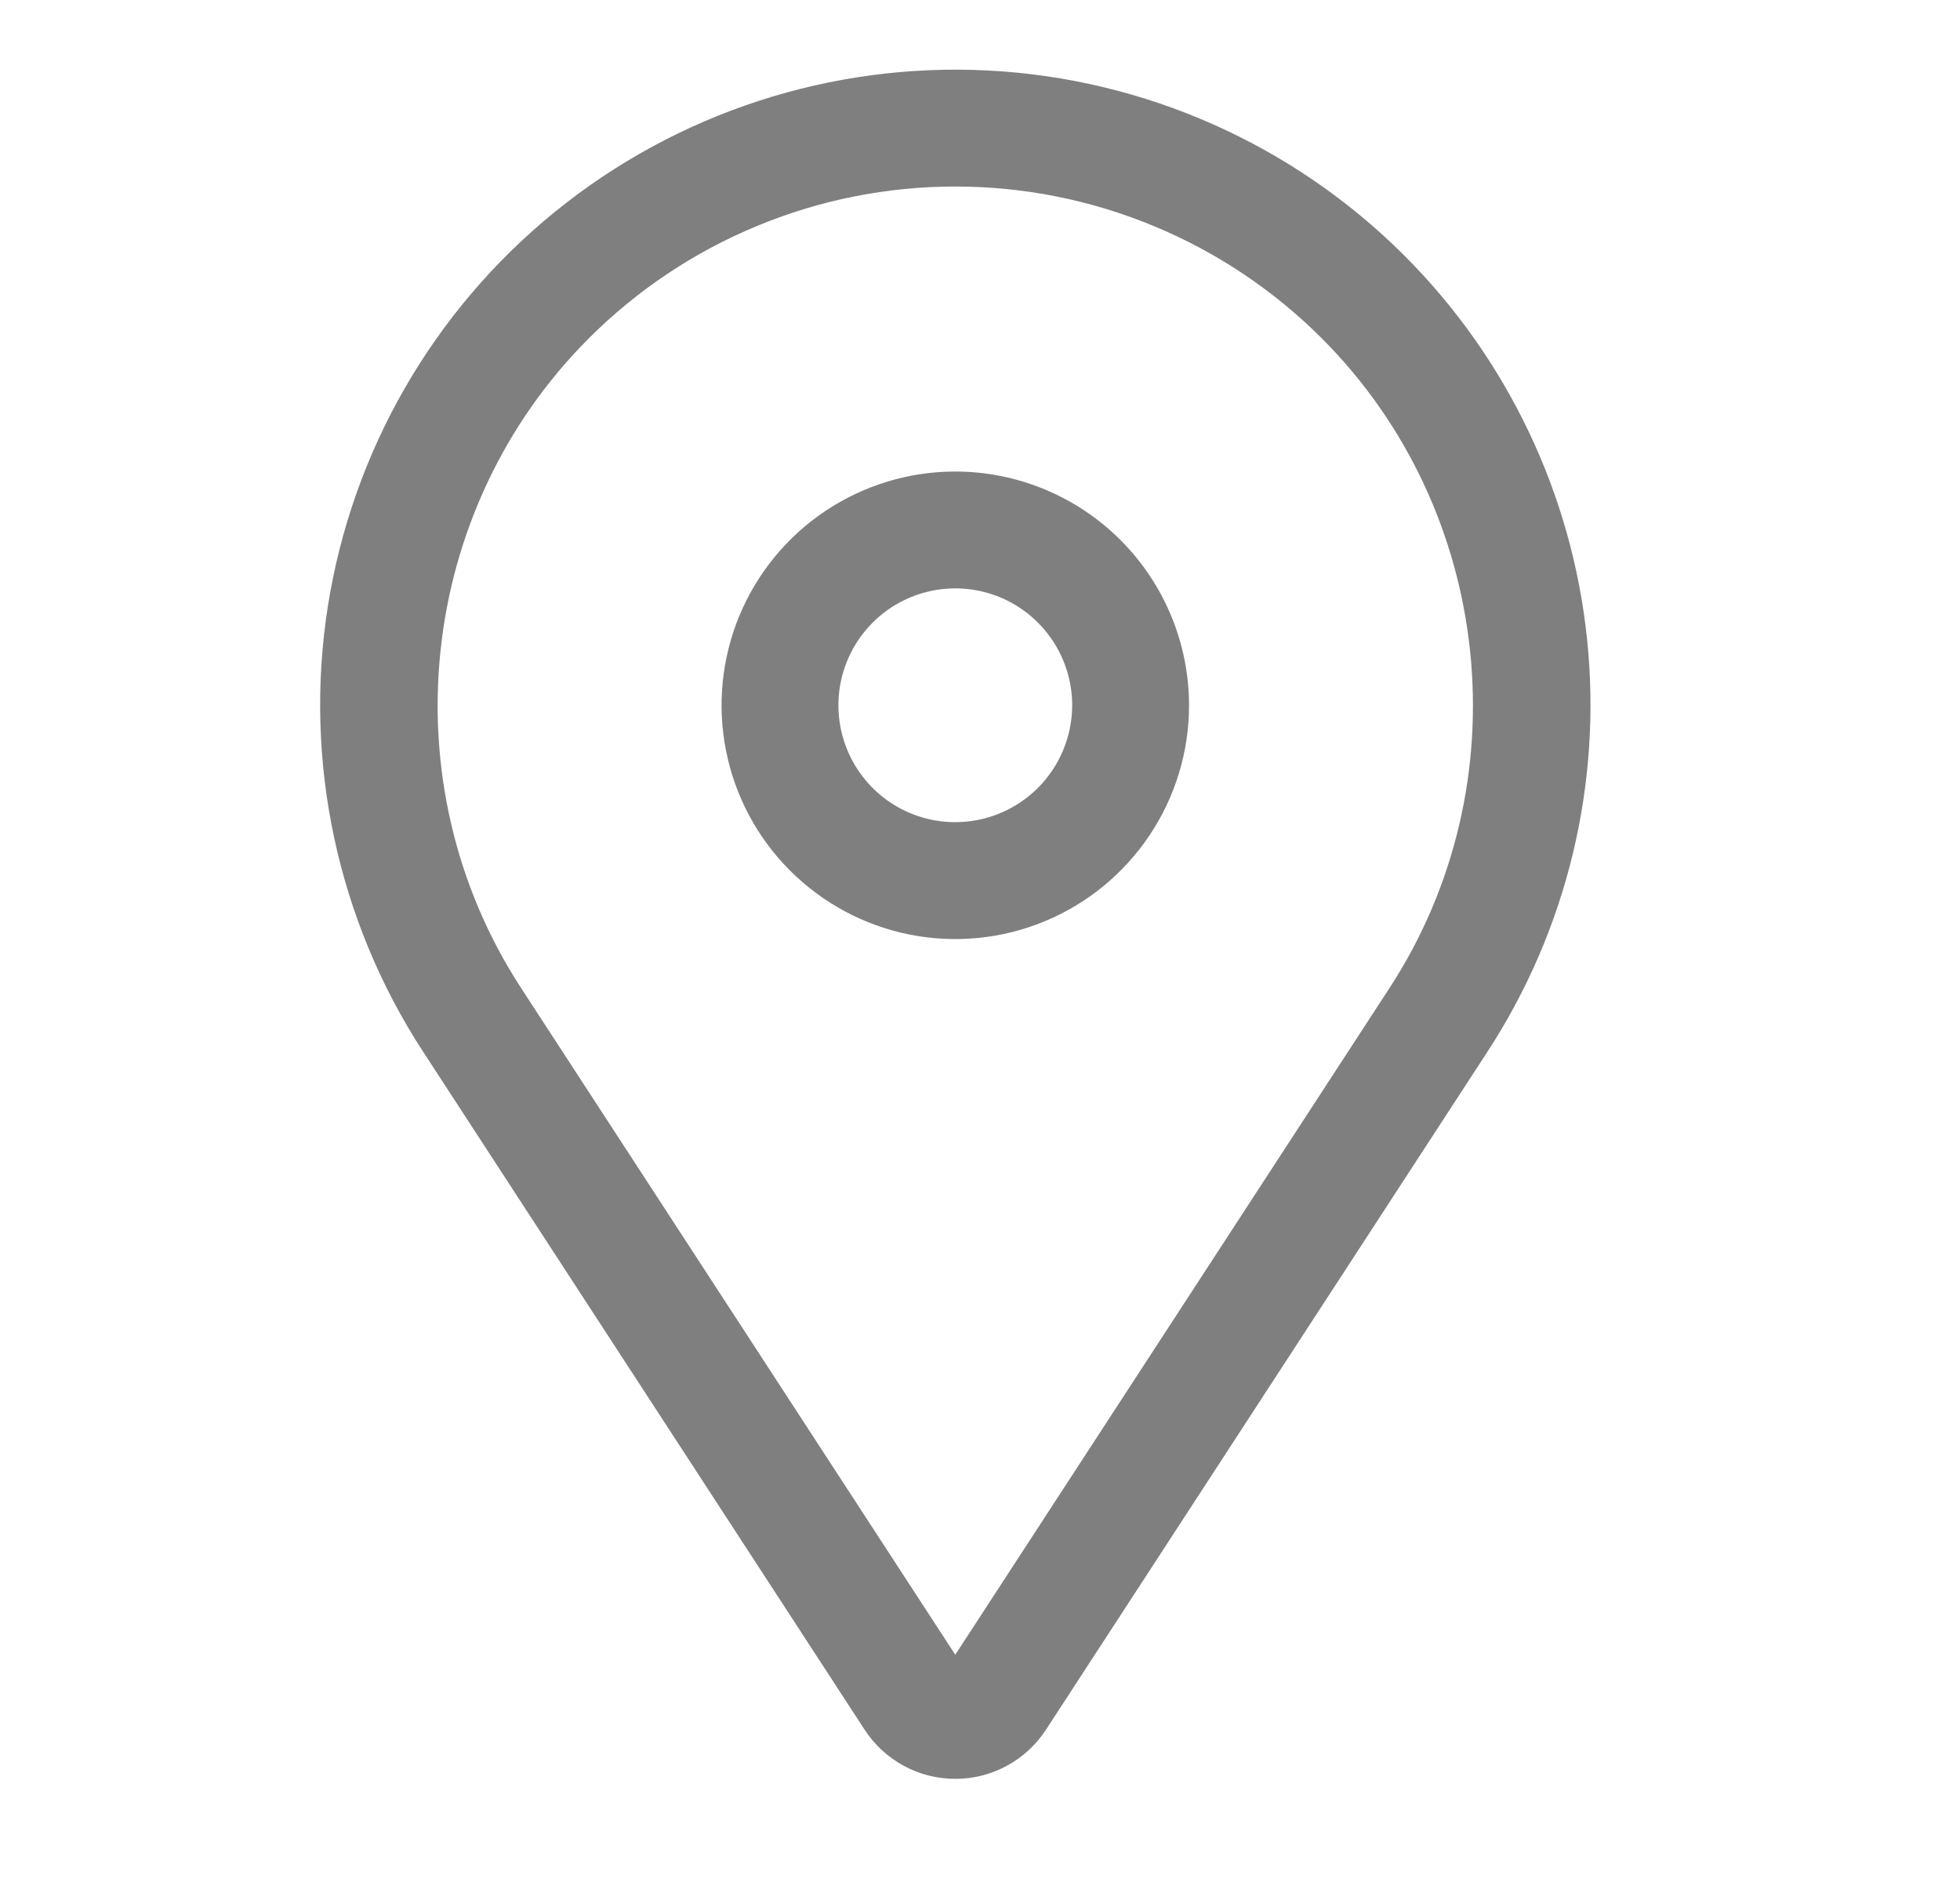<svg width="29" height="28" viewBox="0 0 29 28" fill="none" xmlns="http://www.w3.org/2000/svg">
<path d="M14.134 6.975C13.45 6.975 12.782 7.178 12.213 7.558C11.644 7.938 11.201 8.478 10.939 9.11C10.678 9.741 10.609 10.437 10.743 11.108C10.876 11.778 11.205 12.395 11.689 12.878C12.173 13.362 12.789 13.691 13.46 13.825C14.131 13.958 14.826 13.89 15.458 13.628C16.09 13.366 16.63 12.923 17.01 12.354C17.39 11.786 17.593 11.117 17.593 10.433C17.592 9.516 17.227 8.637 16.579 7.989C15.93 7.34 15.051 6.976 14.134 6.975ZM14.134 12.162C13.793 12.162 13.458 12.061 13.174 11.871C12.889 11.681 12.668 11.411 12.537 11.095C12.406 10.779 12.372 10.431 12.438 10.096C12.505 9.76 12.67 9.452 12.912 9.21C13.154 8.968 13.462 8.804 13.797 8.737C14.133 8.67 14.48 8.705 14.796 8.835C15.112 8.966 15.382 9.188 15.572 9.472C15.762 9.757 15.864 10.091 15.864 10.433C15.863 10.891 15.681 11.331 15.357 11.655C15.032 11.979 14.593 12.162 14.134 12.162Z" fill="black" fill-opacity="0.5"/>
<path d="M20.78 3.782C19.137 2.14 16.944 1.164 14.623 1.043C12.303 0.923 10.02 1.666 8.216 3.129C6.411 4.593 5.213 6.673 4.851 8.968C4.49 11.263 4.992 13.611 6.26 15.557L12.793 25.587C12.939 25.811 13.138 25.994 13.372 26.121C13.606 26.248 13.868 26.314 14.134 26.314C14.401 26.314 14.663 26.248 14.897 26.121C15.131 25.994 15.33 25.811 15.476 25.587L22.009 15.557C23.186 13.751 23.706 11.596 23.482 9.452C23.258 7.308 22.304 5.306 20.78 3.782ZM20.56 14.614L14.134 24.478L7.709 14.614C5.742 11.594 6.164 7.553 8.712 5.005C9.424 4.293 10.269 3.728 11.2 3.343C12.13 2.957 13.127 2.759 14.134 2.759C15.142 2.759 16.139 2.957 17.069 3.343C18 3.728 18.845 4.293 19.557 5.005C22.105 7.553 22.527 11.594 20.56 14.614Z" fill="black" fill-opacity="0.5"/>
</svg>
